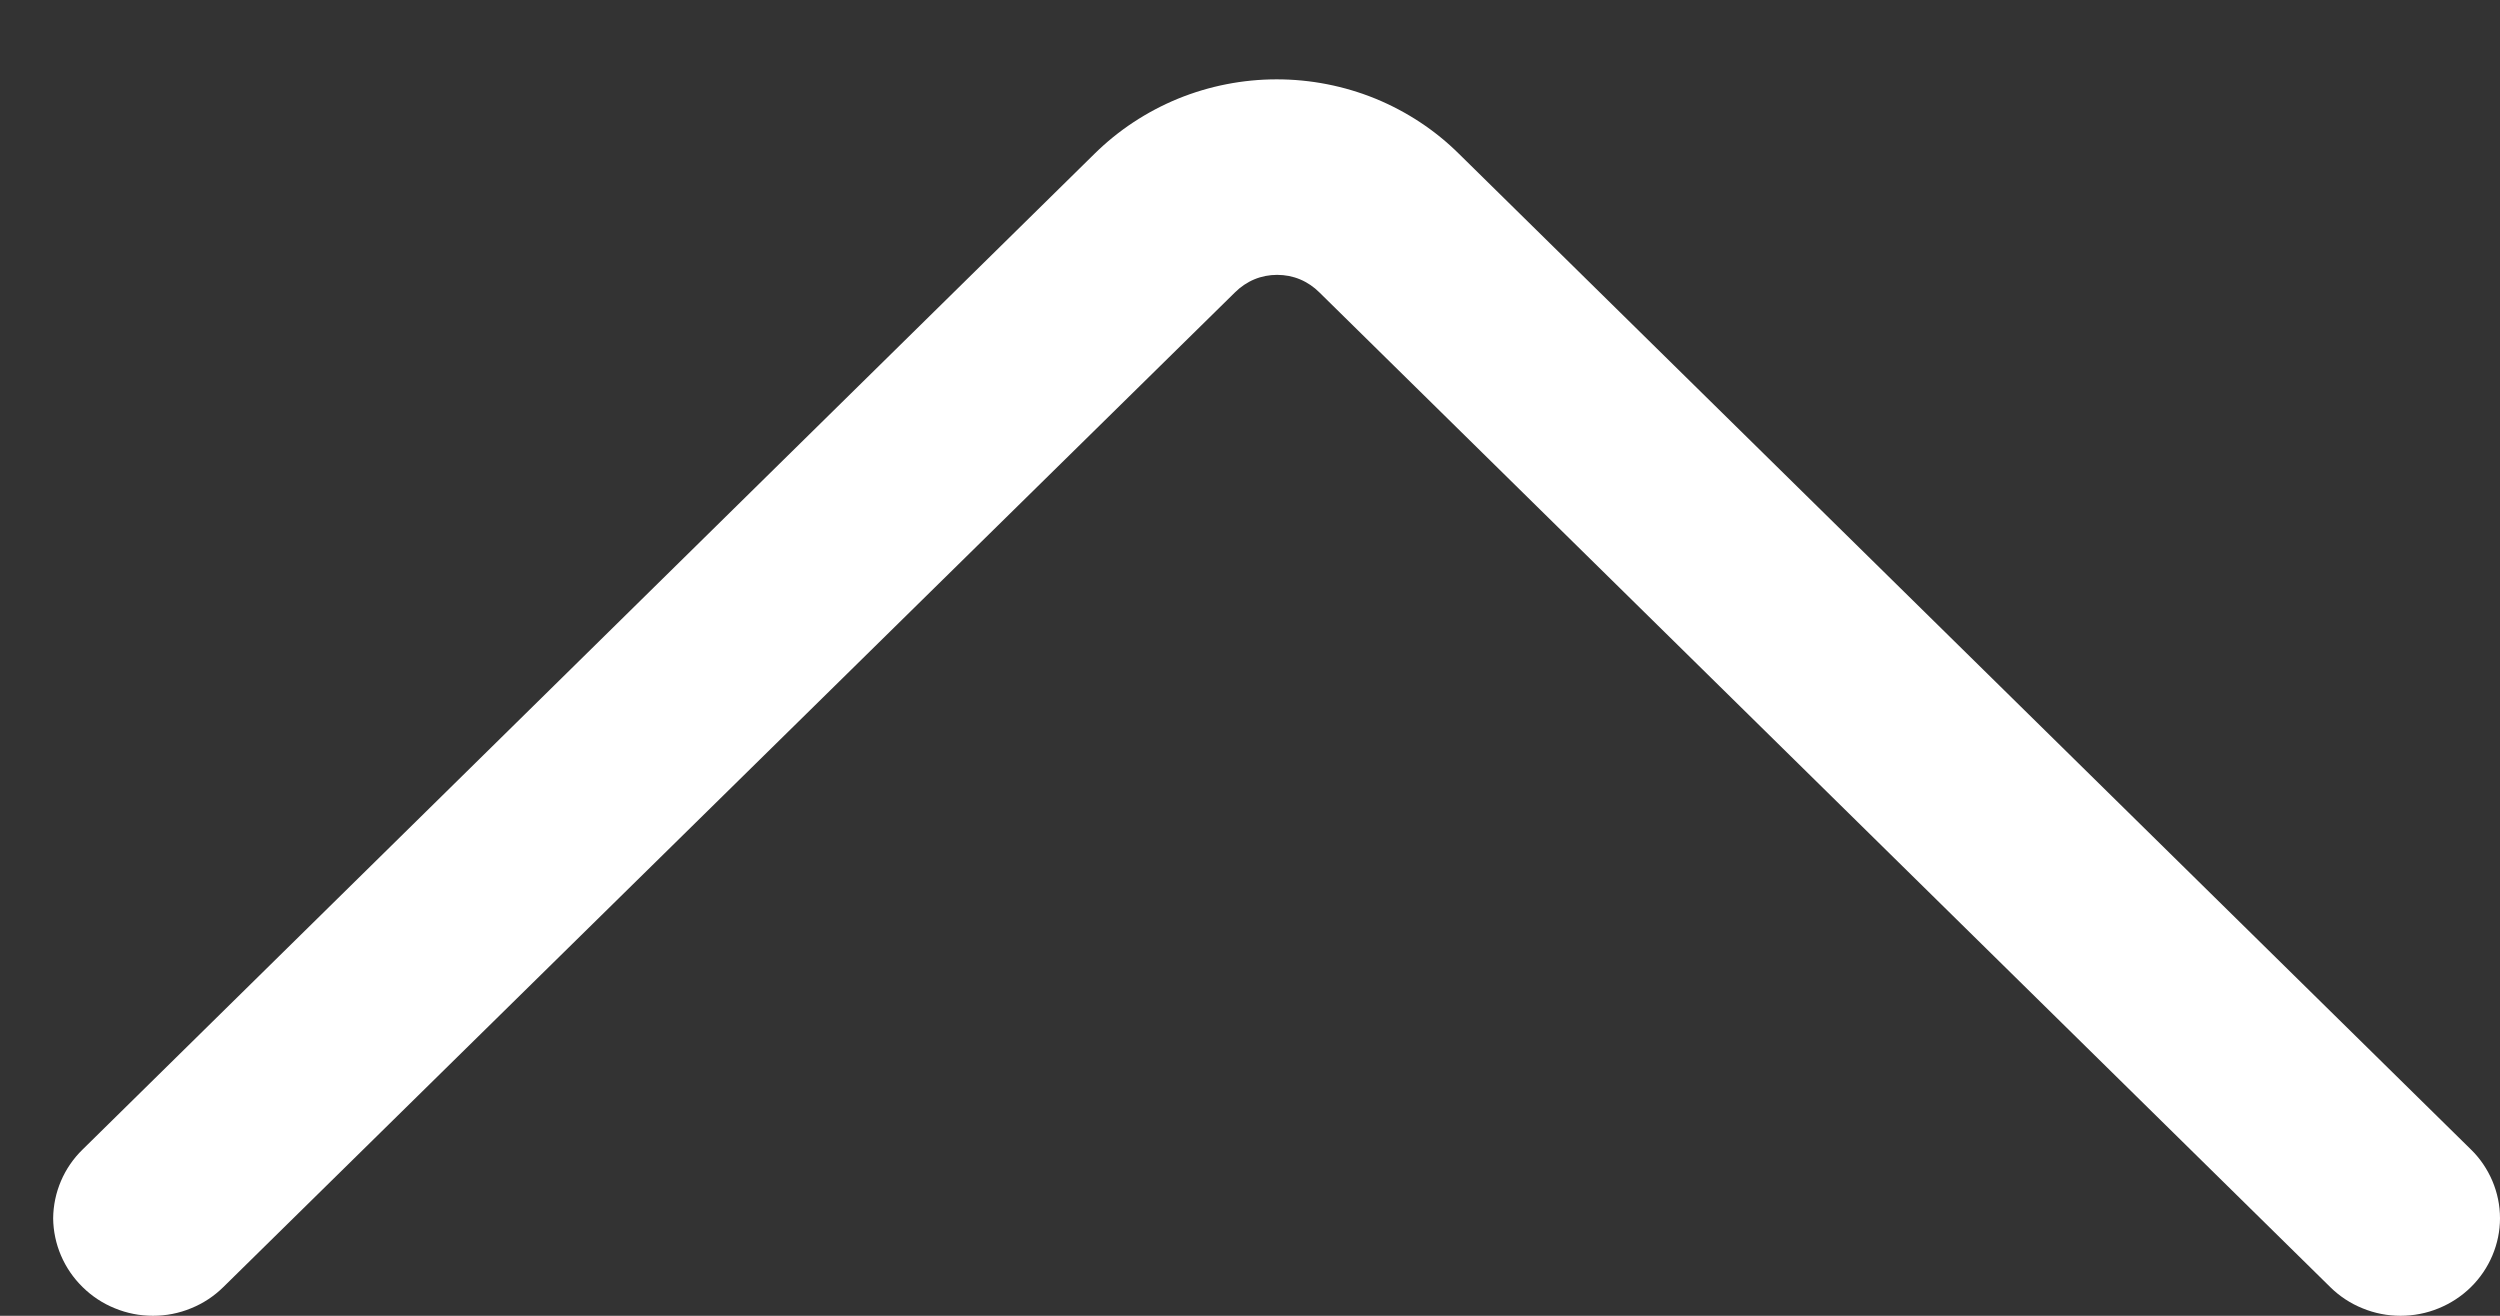 <svg width="19" height="10" viewBox="0 0 19 10" fill="none" xmlns="http://www.w3.org/2000/svg">
<rect x="0" y="0" width="19" height="10" fill="#333333" stroke="none"/>
<path d="M0.404 9.259C0.406 9.455 0.486 9.643 0.628 9.782C0.698 9.851 0.781 9.906 0.873 9.943C0.965 9.981 1.063 10 1.163 10C1.262 10 1.36 9.981 1.452 9.943C1.544 9.906 1.627 9.851 1.697 9.782L9.386 2.222C9.428 2.18 9.478 2.146 9.533 2.123C9.588 2.1 9.647 2.089 9.706 2.089C9.766 2.089 9.825 2.1 9.88 2.123C9.935 2.146 9.985 2.18 10.027 2.222L17.71 9.782C17.78 9.851 17.863 9.906 17.955 9.943C18.047 9.981 18.145 10 18.244 10C18.343 10 18.442 9.981 18.534 9.943C18.625 9.906 18.709 9.851 18.779 9.782C18.849 9.713 18.904 9.632 18.942 9.542C18.98 9.452 19 9.356 19 9.259C19 9.161 18.98 9.065 18.942 8.975C18.904 8.886 18.849 8.804 18.779 8.736L11.089 1.17C10.908 0.99 10.692 0.848 10.454 0.75C10.216 0.653 9.961 0.603 9.703 0.603C9.446 0.603 9.191 0.653 8.953 0.75C8.715 0.848 8.499 0.99 8.317 1.17L0.628 8.736C0.486 8.874 0.406 9.062 0.404 9.259Z" fill="white"/>
</svg>

